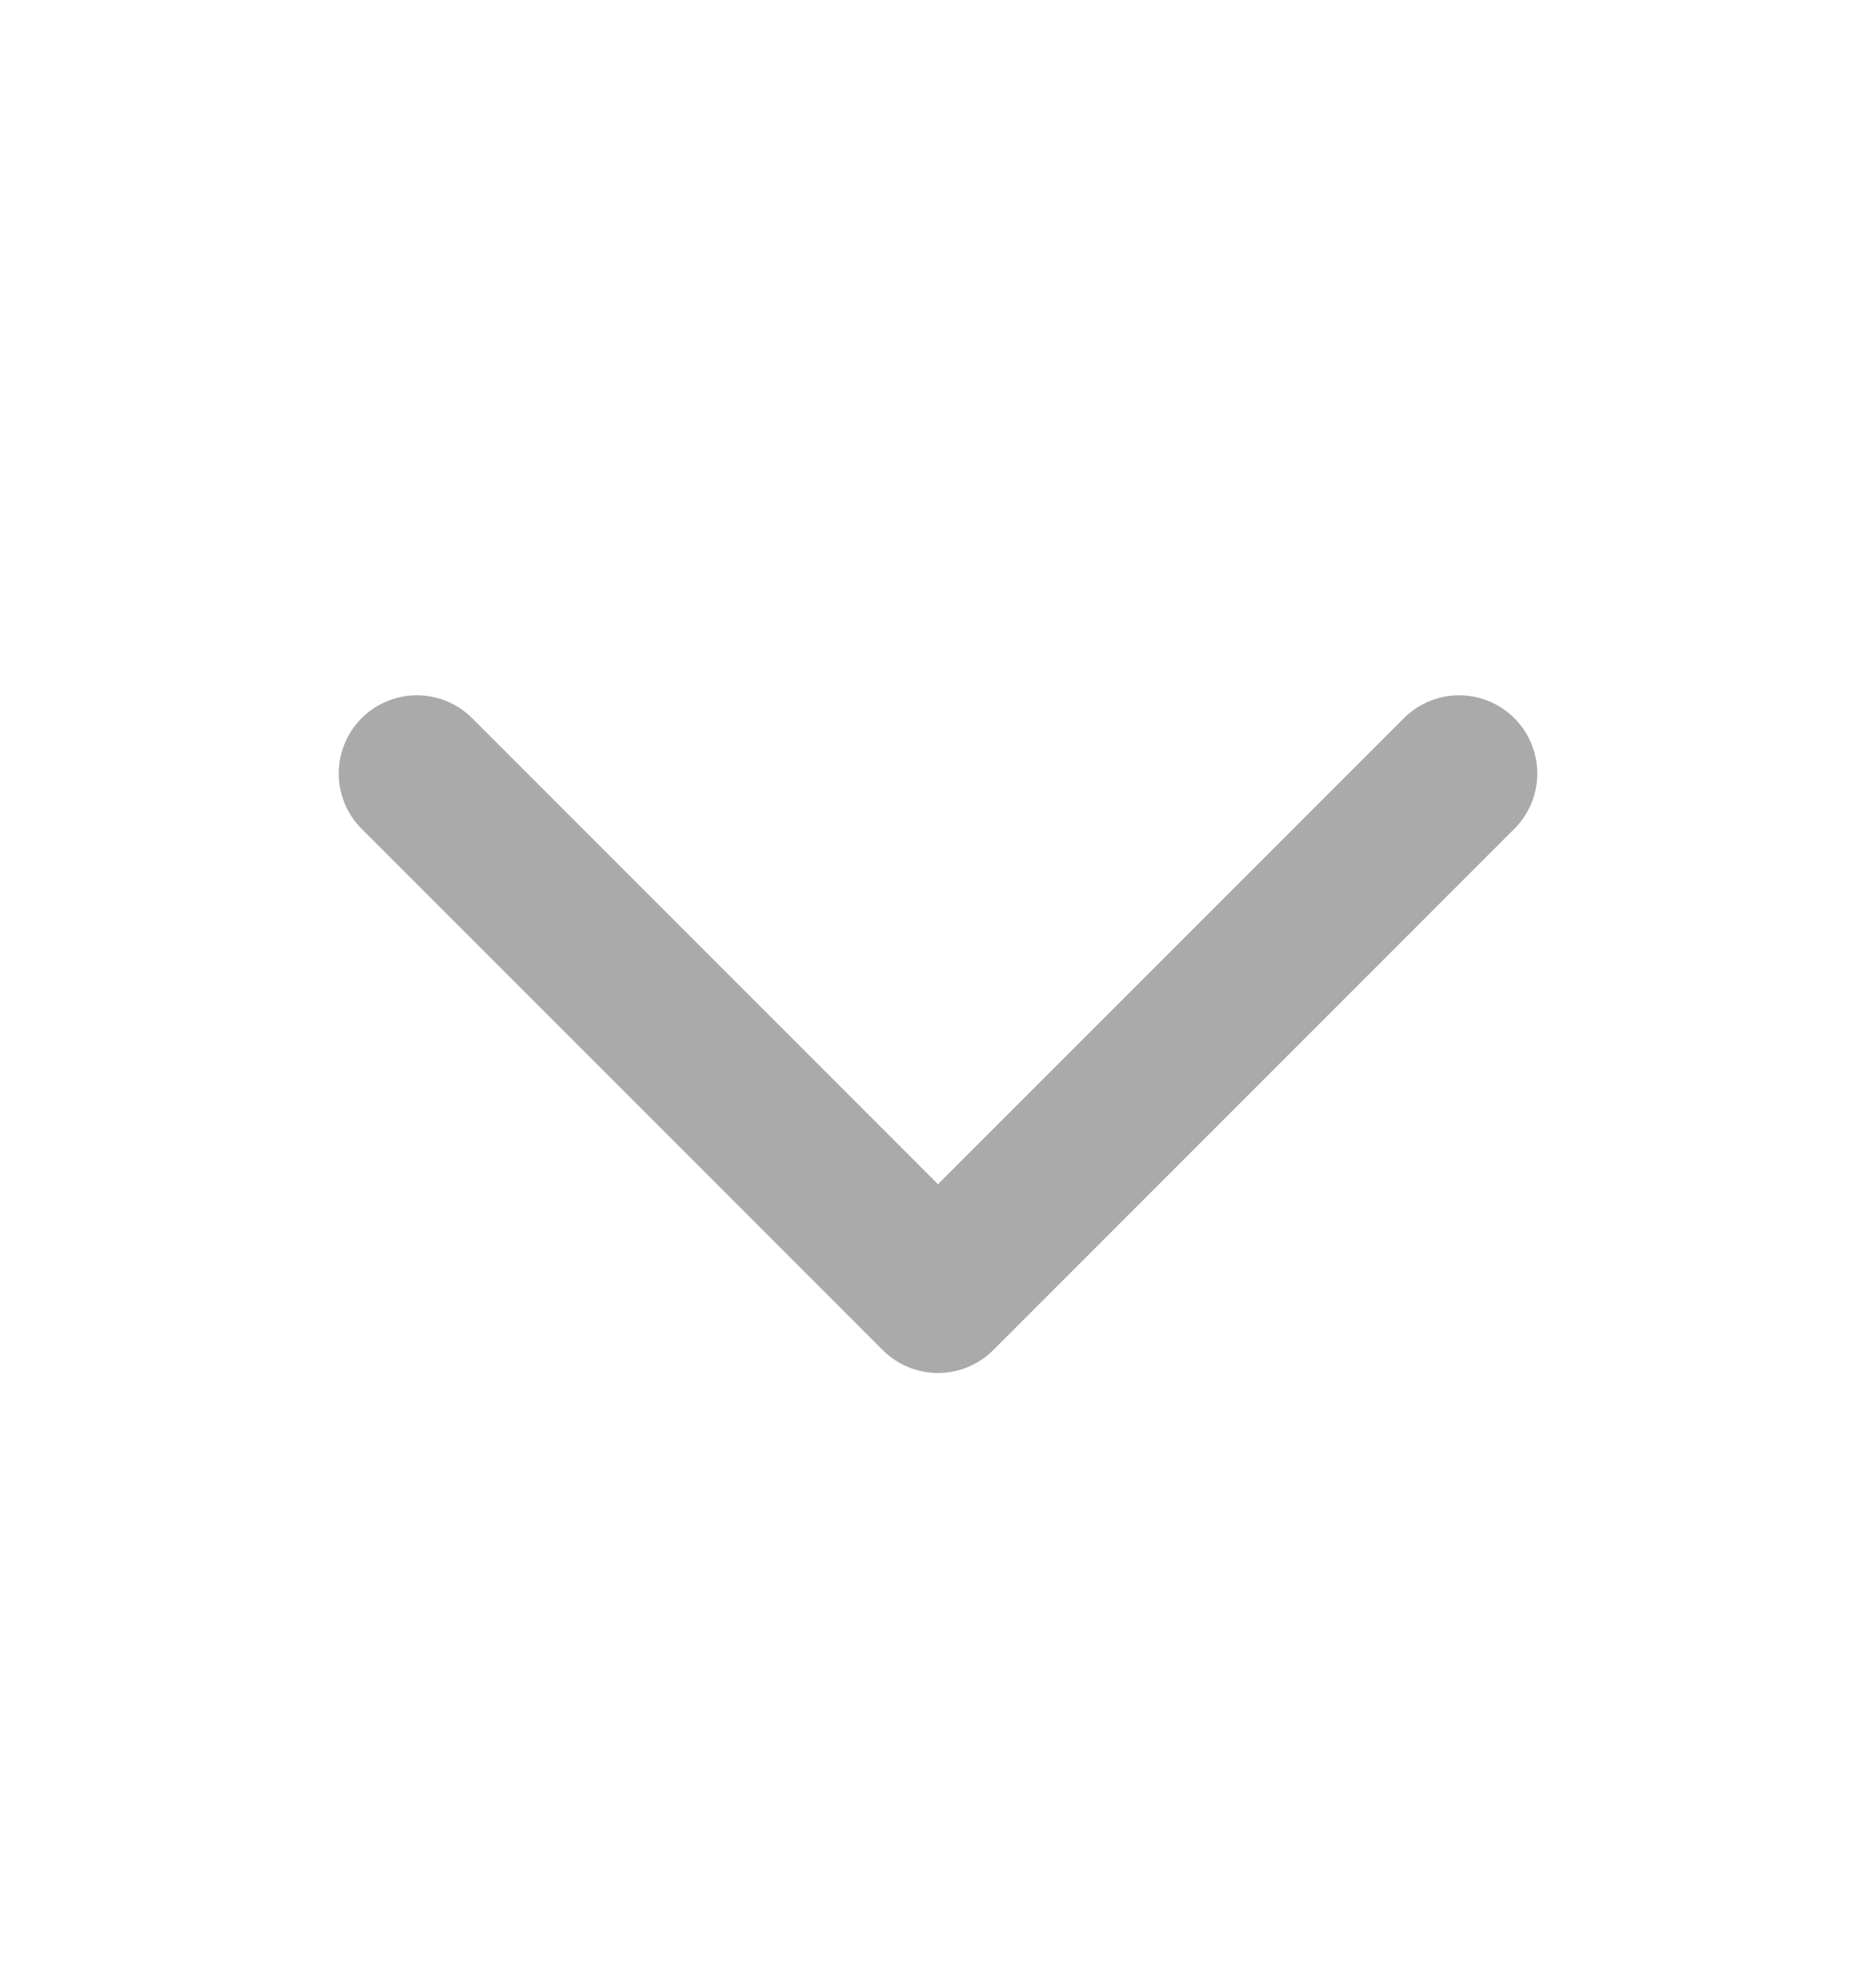 <svg width="18" height="19" viewBox="0 0 18 19" fill="none" xmlns="http://www.w3.org/2000/svg">
<path d="M4 7.419L9 12.419L14 7.419" stroke="#AAAAAA" stroke-width="1.5" stroke-linecap="round" stroke-linejoin="round"/>
</svg>
